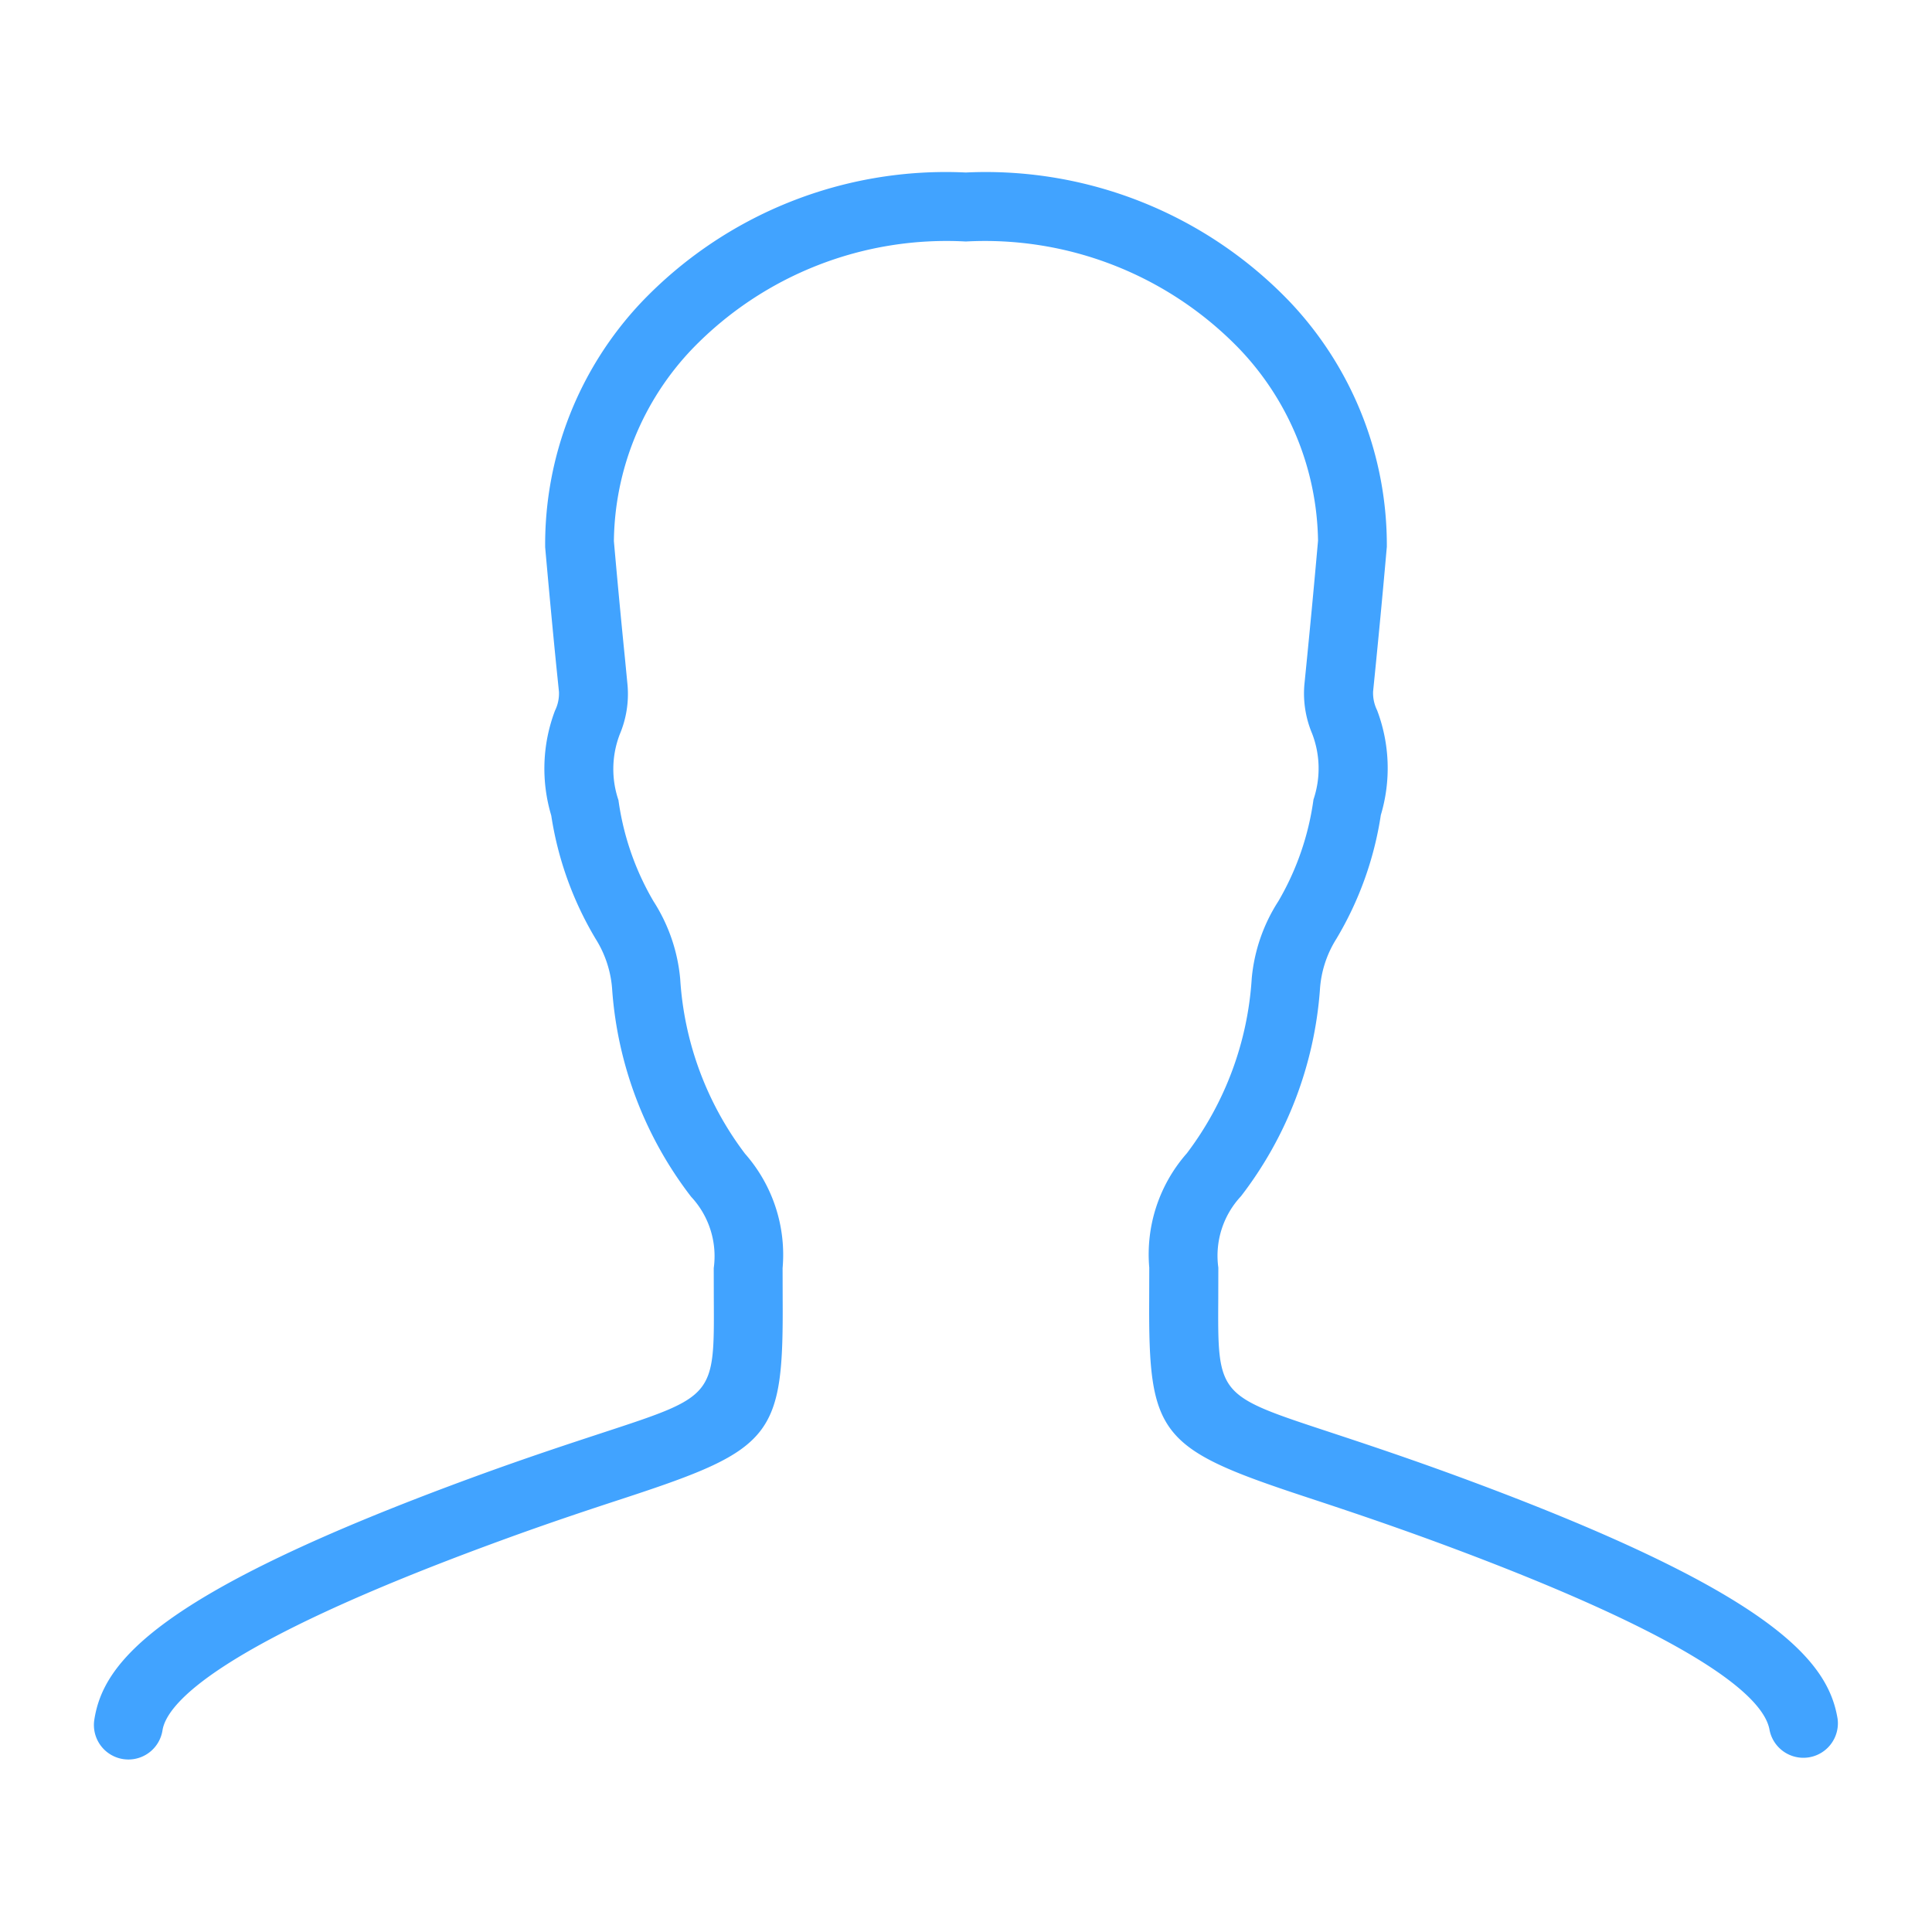 <svg id="Capa_1" data-name="Capa 1" xmlns="http://www.w3.org/2000/svg" viewBox="0 0 28 28"><defs><style>.cls-1{fill:#41a3ff;}</style></defs><title>account</title><path class="cls-1" d="M1.862,25.5a.529.529,0,0,1-.078-.006.5.5,0,0,1-.417-.571c.129-.828.887-1.828,5.511-3.521.774-.283,1.392-.485,1.885-.647,1.59-.522,1.59-.522,1.582-1.924l-.001-.452a1.262,1.262,0,0,0-.328-1.035,5.568,5.568,0,0,1-1.143-2.988,1.579,1.579,0,0,0-.241-.75,4.931,4.931,0,0,1-.643-1.788,2.368,2.368,0,0,1,.054-1.518.566.566,0,0,0,.058-.273L8.061,9.637c-.041-.412-.087-.887-.16-1.705A5.109,5.109,0,0,1,9.296,4.38a6.096,6.096,0,0,1,4.701-1.88,6.102,6.102,0,0,1,4.696,1.874,5.126,5.126,0,0,1,1.406,3.55c-.072.818-.119,1.29-.159,1.698l-.04.399a.567.567,0,0,0,.058.273,2.368,2.368,0,0,1,.054,1.518,4.93,4.93,0,0,1-.644,1.794,1.564,1.564,0,0,0-.239.743,5.571,5.571,0,0,1-1.144,2.988,1.263,1.263,0,0,0-.328,1.035l-.001.451c-.008,1.397-.008,1.397,1.581,1.921.493.163,1.112.367,1.886.651,4.611,1.695,5.373,2.691,5.509,3.516a.5.5,0,0,1-.986.163c-.077-.462-.983-1.312-4.868-2.74-.762-.279-1.37-.48-1.855-.64-2.131-.703-2.279-.892-2.268-2.877l.001-.445a2.215,2.215,0,0,1,.545-1.658,4.678,4.678,0,0,0,.94-2.534,2.475,2.475,0,0,1,.386-1.119,3.983,3.983,0,0,0,.509-1.474,1.404,1.404,0,0,0-.02-.956,1.498,1.498,0,0,1-.112-.707l.04-.402c.04-.406.086-.875.158-1.686A4.114,4.114,0,0,0,17.956,5.05a5.127,5.127,0,0,0-3.959-1.55A5.121,5.121,0,0,0,10.034,5.055,4.098,4.098,0,0,0,8.897,7.843c.072.814.119,1.286.16,1.696l.038.393a1.5,1.5,0,0,1-.112.708,1.402,1.402,0,0,0-.02.956A3.964,3.964,0,0,0,9.471,13.062a2.494,2.494,0,0,1,.387,1.126,4.67,4.67,0,0,0,.939,2.532,2.215,2.215,0,0,1,.545,1.658l.001.446c.012,1.991-.137,2.179-2.27,2.88-.485.159-1.093.358-1.853.637C3.125,23.841,2.414,24.699,2.355,25.077A.5.5,0,0,1,1.862,25.5Z"/></svg>
